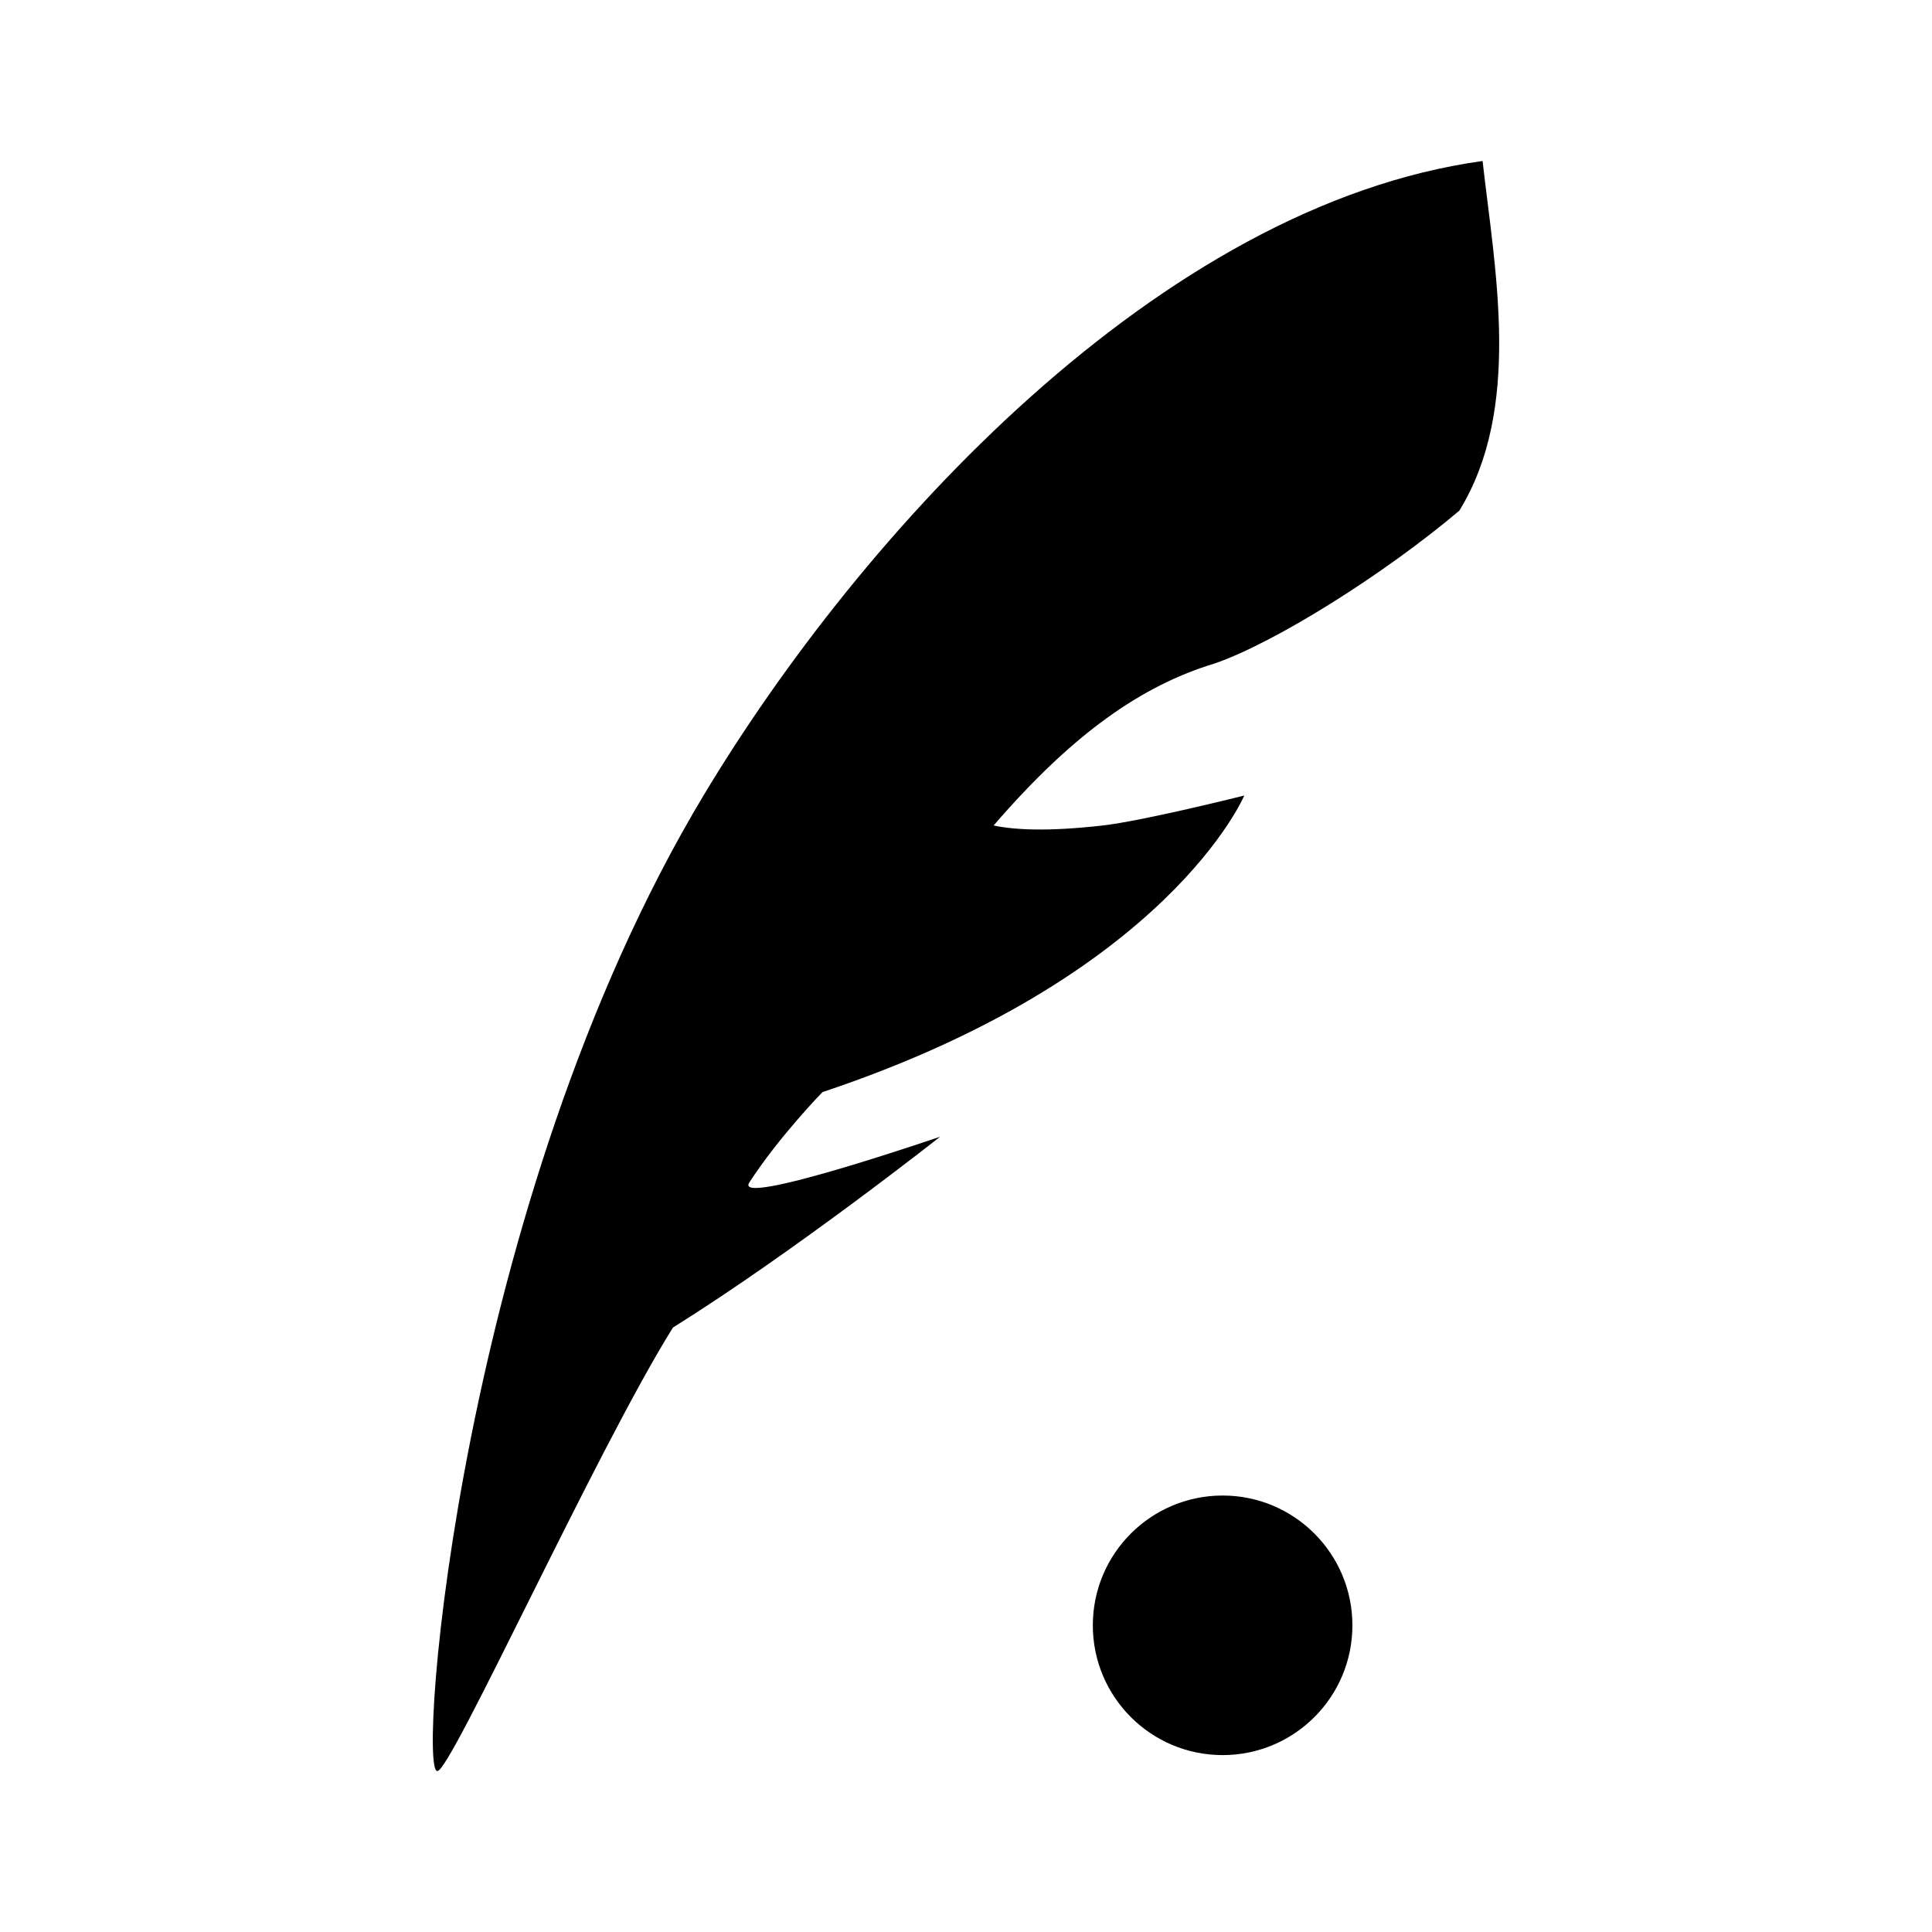 <svg width="100%" height="100%" viewBox="0 0 48 48" fill="none" xmlns="http://www.w3.org/2000/svg">
<path d="M36.834 4C28.806 5.109 21.393 13.243 17.478 19.765C11.408 29.878 10.357 44.058 10.865 44C11.175 44.065 14.822 36.018 16.719 32.983C19.754 31.087 23.358 28.241 23.358 28.241C23.358 28.241 18.209 30.008 18.616 29.38C19.353 28.241 20.434 27.133 20.434 27.133C29.025 24.268 30.913 19.765 30.913 19.765C30.913 19.765 28.412 20.393 27.396 20.509C26.042 20.663 25.213 20.62 24.686 20.509C26.655 18.227 28.363 17.032 30.186 16.481C31.671 15.969 34.379 14.274 36.256 12.688C37.812 10.159 37.148 6.753 36.834 4Z" fill="currentColor"/>
<path d="M30.376 43.605C32.157 43.605 33.6 42.162 33.6 40.381C33.6 38.6 32.157 37.156 30.376 37.156C28.595 37.156 27.151 38.6 27.151 40.381C27.151 42.162 28.595 43.605 30.376 43.605Z" fill="currentColor"/>
</svg>

